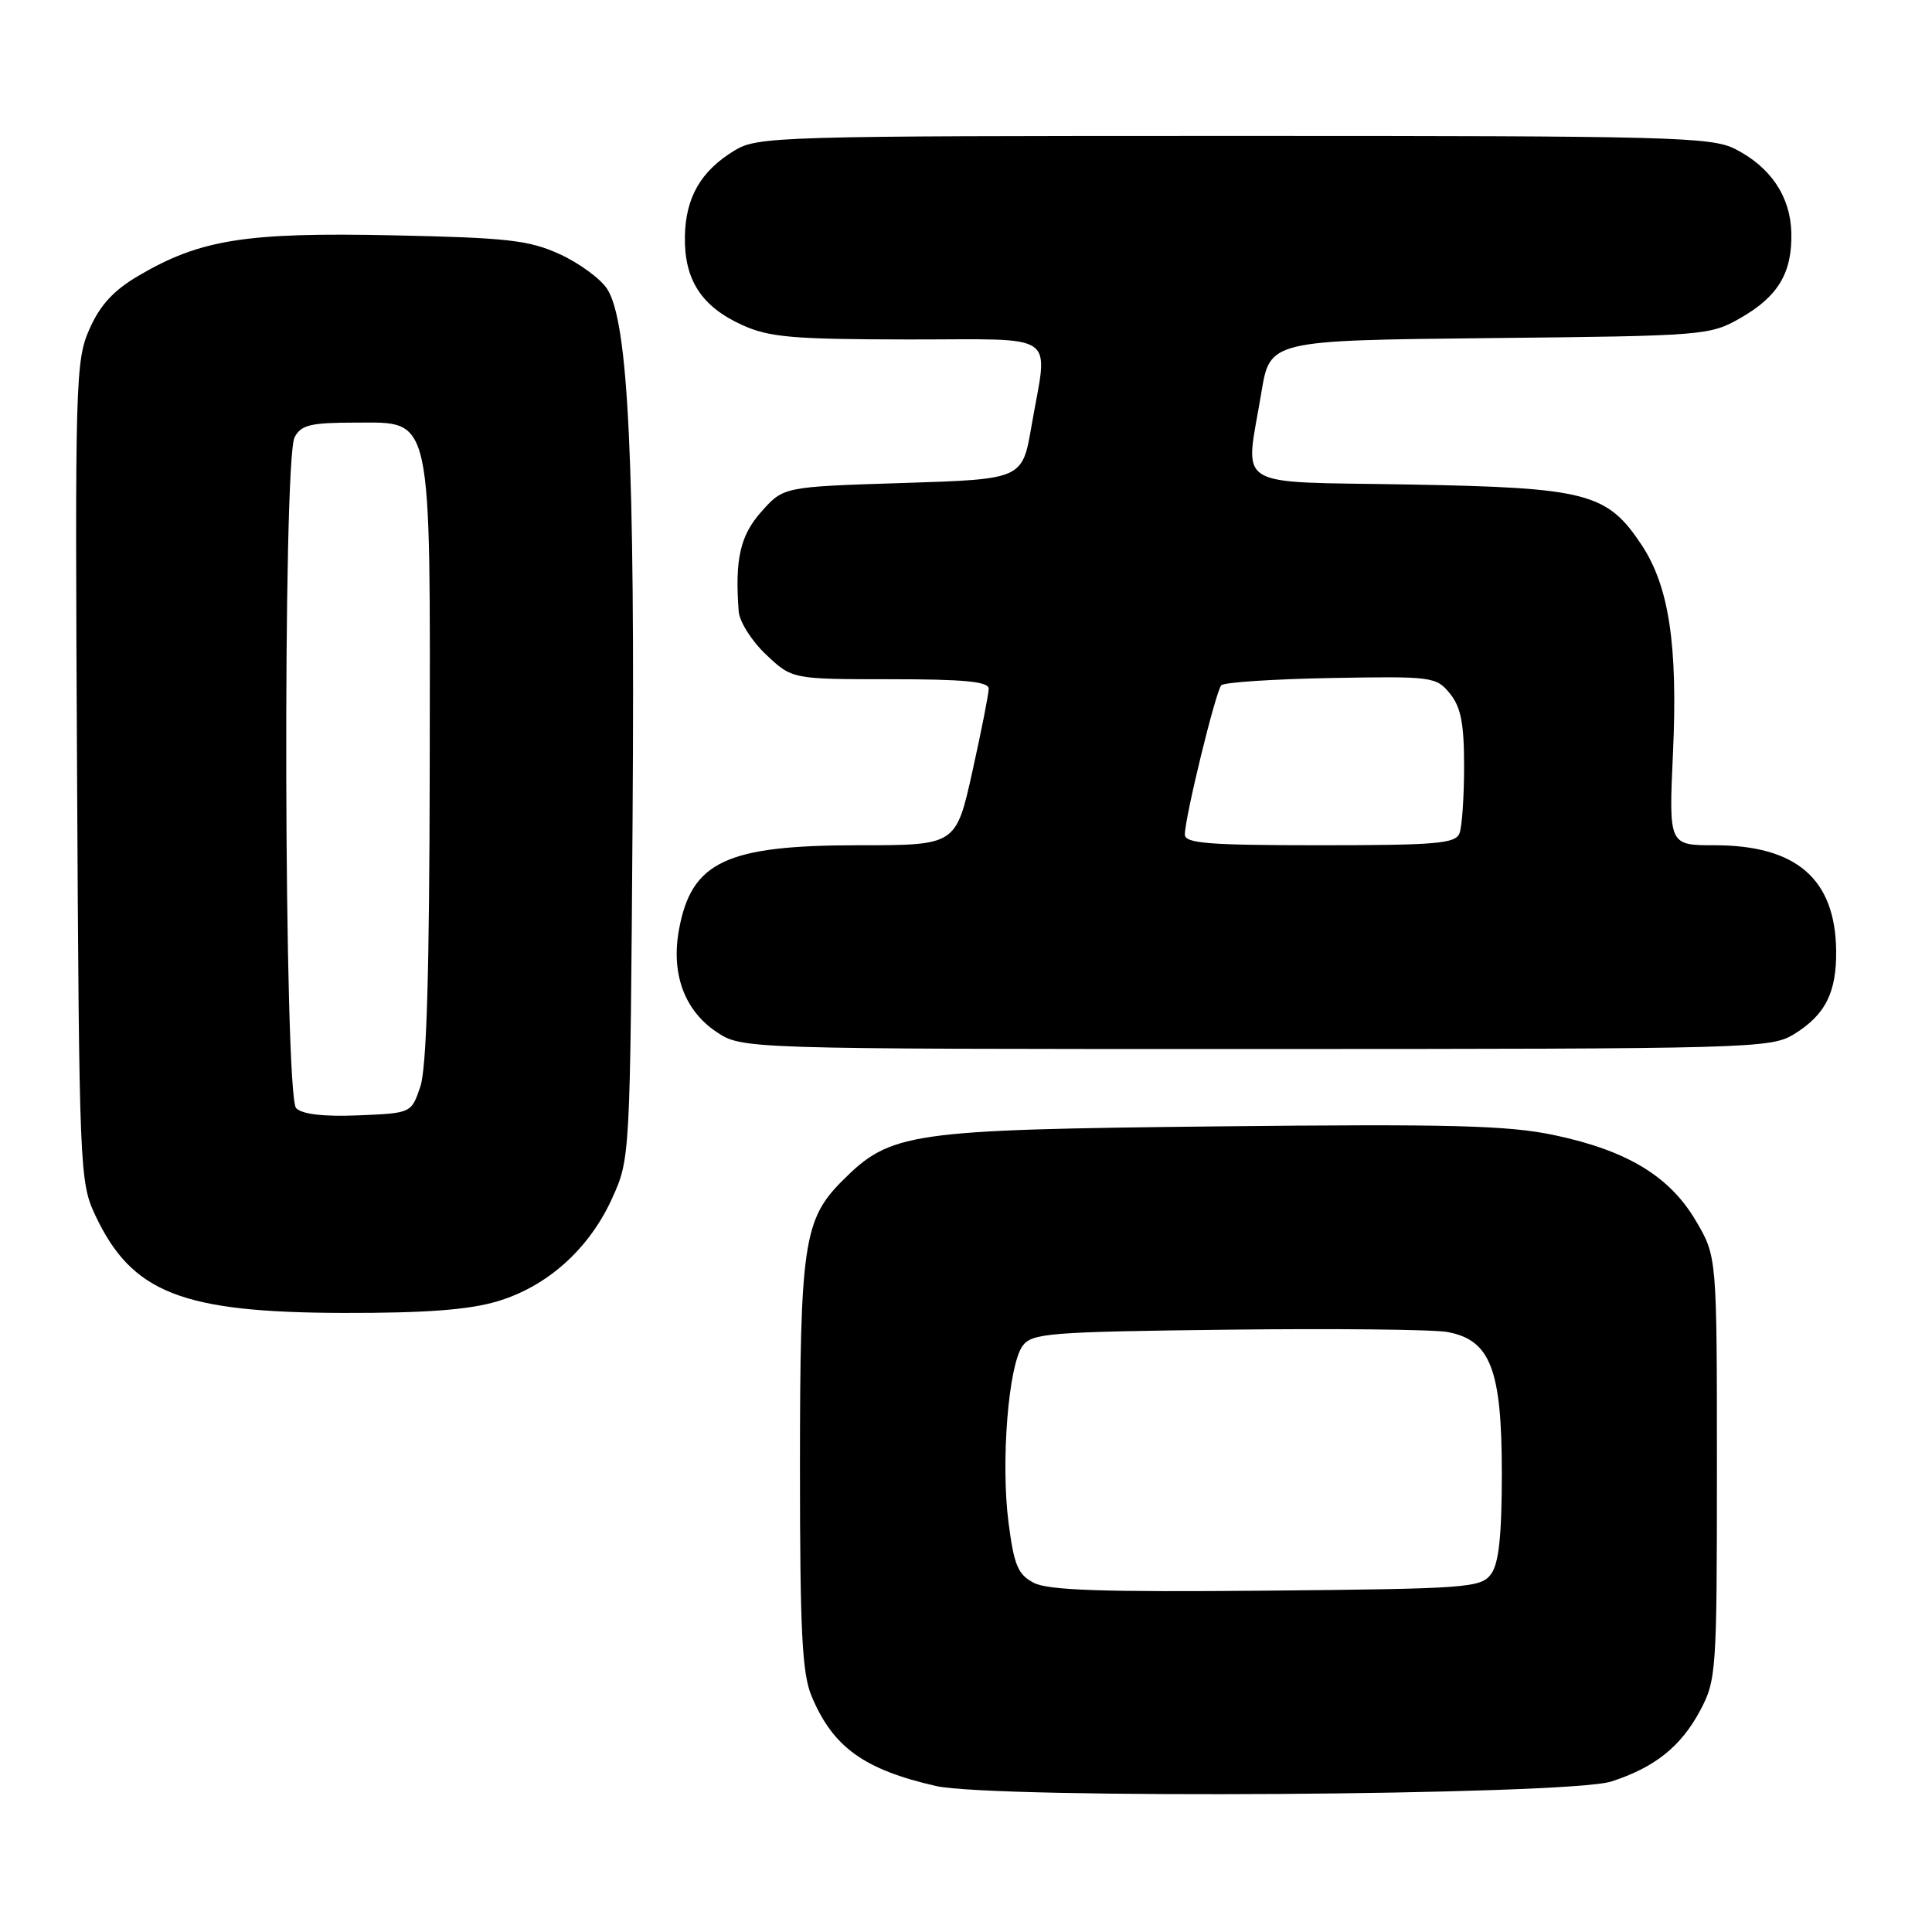 <?xml version="1.0" encoding="UTF-8" standalone="no"?>
<!DOCTYPE svg PUBLIC "-//W3C//DTD SVG 1.1//EN" "http://www.w3.org/Graphics/SVG/1.1/DTD/svg11.dtd" >
<svg xmlns="http://www.w3.org/2000/svg" xmlns:xlink="http://www.w3.org/1999/xlink" version="1.1" viewBox="0 0 256 256">
 <g >
 <path fill="currentColor"
d=" M 213.50 236.06 C 219.24 234.21 222.73 231.43 225.27 226.67 C 227.42 222.64 227.50 221.54 227.50 194.50 C 227.50 166.50 227.50 166.50 224.72 161.78 C 221.24 155.85 215.58 152.43 205.86 150.39 C 199.77 149.12 192.12 148.92 161.50 149.25 C 120.40 149.69 118.04 150.03 111.62 156.45 C 106.49 161.57 106.00 164.91 106.00 194.40 C 106.00 216.13 106.28 221.75 107.54 224.75 C 110.36 231.50 114.47 234.47 124.00 236.65 C 131.73 238.41 207.75 237.91 213.50 236.06 Z  M 65.88 172.44 C 72.53 170.47 78.09 165.47 81.13 158.74 C 83.49 153.51 83.50 153.37 83.82 108.50 C 84.15 61.13 83.26 42.57 80.44 38.27 C 79.56 36.92 76.73 34.85 74.17 33.68 C 70.10 31.82 67.25 31.50 51.99 31.18 C 32.57 30.77 26.55 31.73 18.40 36.51 C 15.06 38.46 13.27 40.41 11.86 43.59 C 10.00 47.78 9.93 50.36 10.21 102.24 C 10.49 155.08 10.56 156.62 12.61 161.00 C 17.46 171.32 24.06 173.92 45.57 173.97 C 56.38 173.99 62.12 173.56 65.88 172.44 Z  M 237.69 137.05 C 241.86 134.50 243.37 131.51 243.30 125.93 C 243.17 116.44 238.02 112.00 227.16 112.00 C 221.12 112.00 221.12 112.00 221.68 99.75 C 222.33 85.48 221.16 77.71 217.53 72.22 C 212.95 65.31 210.31 64.62 186.75 64.20 C 162.93 63.77 164.98 65.05 167.14 52.00 C 168.28 45.11 168.28 45.11 197.39 44.80 C 225.94 44.51 226.58 44.45 230.65 42.12 C 235.63 39.27 237.50 36.12 237.36 30.79 C 237.23 26.03 234.62 22.14 229.93 19.75 C 226.77 18.14 221.51 18.00 163.50 18.01 C 102.82 18.01 100.38 18.08 97.30 19.96 C 92.84 22.68 90.83 26.18 90.75 31.40 C 90.67 37.09 92.96 40.62 98.33 43.06 C 101.91 44.69 105.00 44.96 120.25 44.98 C 140.69 45.00 138.87 43.73 136.67 56.50 C 135.46 63.50 135.46 63.50 119.64 64.00 C 103.83 64.50 103.83 64.50 100.91 67.77 C 98.08 70.94 97.36 74.09 97.88 81.00 C 97.98 82.38 99.61 84.95 101.52 86.75 C 104.97 90.00 104.97 90.00 117.99 90.00 C 127.73 90.00 131.00 90.31 131.01 91.25 C 131.01 91.94 130.03 96.89 128.84 102.25 C 126.67 112.00 126.67 112.00 113.80 112.00 C 96.23 112.00 91.62 114.16 89.97 123.18 C 88.90 129.00 90.68 133.87 94.90 136.71 C 98.30 139.00 98.30 139.00 166.40 139.00 C 232.07 138.99 234.61 138.92 237.69 137.05 Z  M 137.00 209.74 C 134.88 208.64 134.37 207.44 133.63 201.72 C 132.60 193.70 133.62 180.91 135.50 178.34 C 136.73 176.65 138.97 176.47 162.67 176.19 C 176.88 176.02 189.98 176.16 191.80 176.50 C 197.48 177.55 198.99 181.45 199.00 195.06 C 199.00 203.46 198.61 207.15 197.58 208.56 C 196.24 210.39 194.56 210.52 167.83 210.77 C 146.21 210.97 138.91 210.73 137.00 209.74 Z  M 39.24 146.84 C 37.63 145.23 37.43 60.93 39.04 57.93 C 39.91 56.30 41.17 56.00 47.09 56.00 C 57.40 56.00 57.01 54.22 56.94 101.72 C 56.90 129.01 56.53 141.54 55.69 144.00 C 54.50 147.50 54.50 147.50 47.49 147.79 C 42.90 147.98 40.05 147.65 39.24 146.84 Z  M 157.00 110.58 C 157.00 108.32 161.09 91.57 161.83 90.80 C 162.20 90.41 168.75 89.98 176.38 89.84 C 189.82 89.60 190.31 89.67 192.13 91.91 C 193.58 93.70 194.00 95.88 194.00 101.53 C 194.00 105.55 193.73 109.55 193.39 110.42 C 192.87 111.78 190.29 112.00 174.89 112.00 C 160.10 112.00 157.00 111.75 157.00 110.58 Z "/>
</g>
</svg>